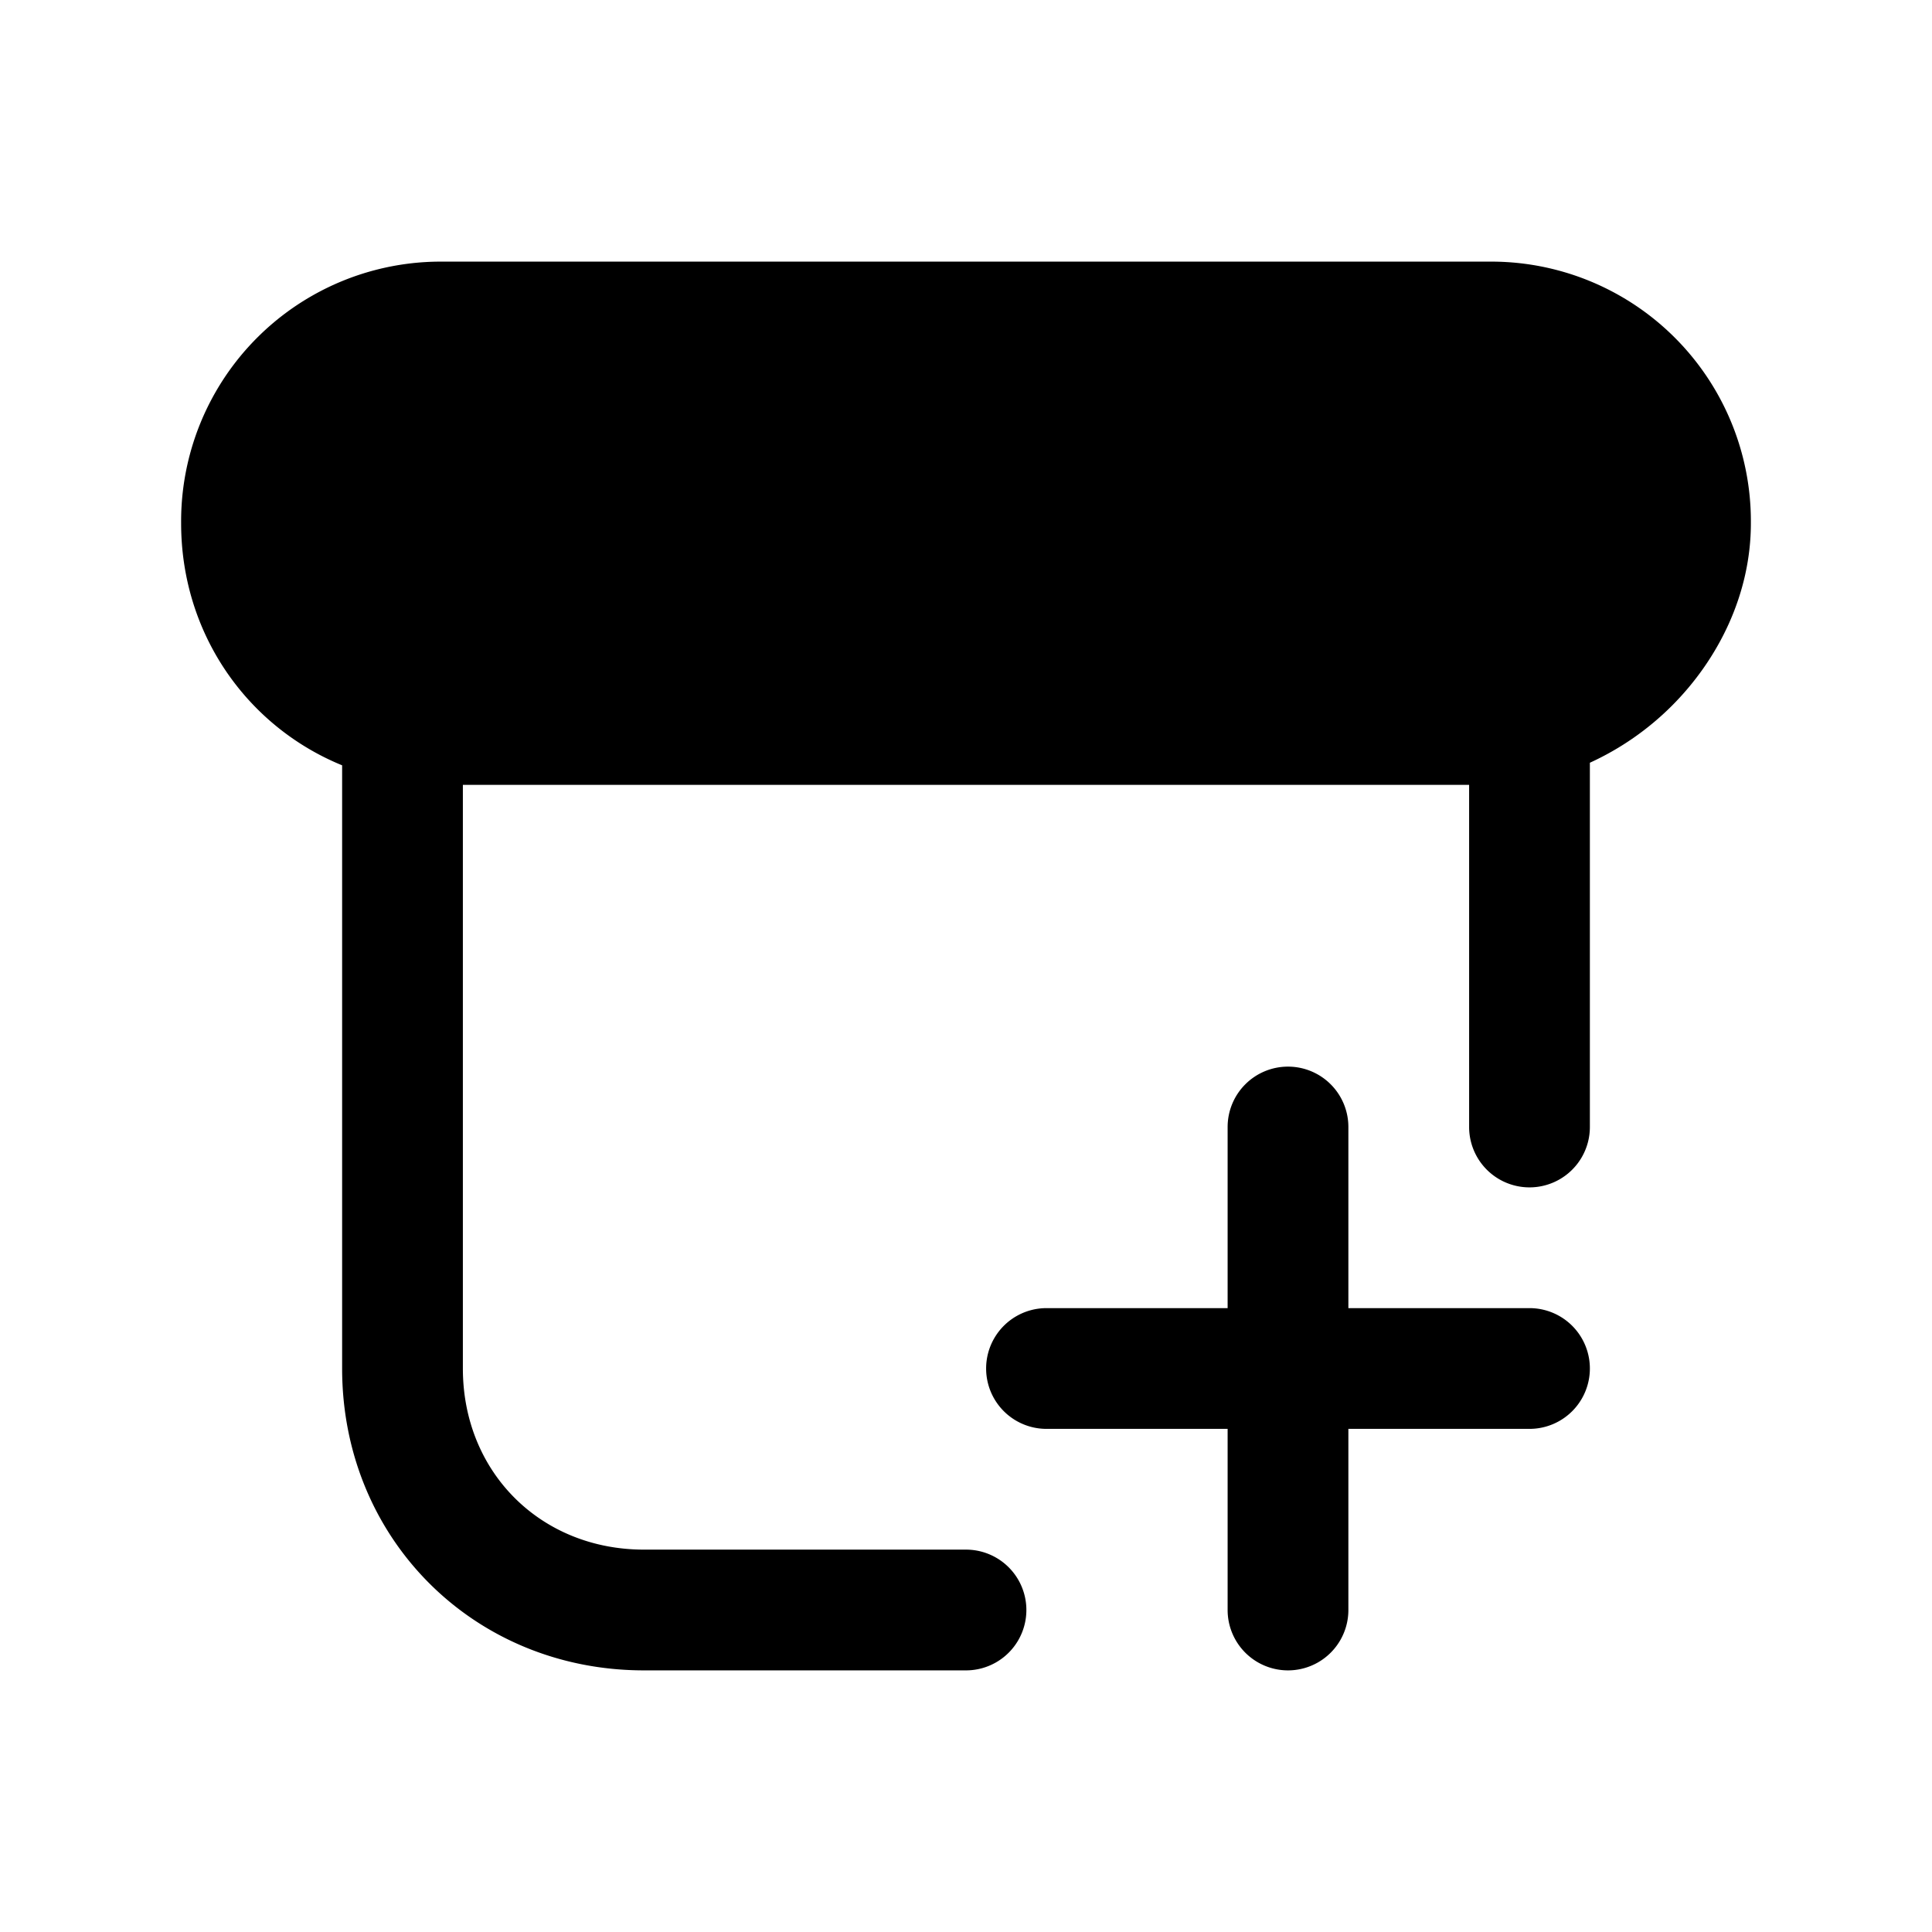 <svg xmlns="http://www.w3.org/2000/svg" fill="none" viewBox="0 0 24 24">
  <path fill="#000" d="M5.5 4.75c-.986 0-1.75.764-1.75 1.75s.764 1.75 1.75 1.75h13q.069 0 .138-.007a.75.75 0 0 1 .39-.092 1.9 1.9 0 0 0 .68-.444c.345-.345.542-.787.542-1.207 0-.986-.764-1.75-1.75-1.75zm14.25 4.725a3.5 3.5 0 0 0 1.018-.707c.58-.58.982-1.388.982-2.268a3.226 3.226 0 0 0-3.25-3.25h-13A3.226 3.226 0 0 0 2.25 6.5c0 1.37.818 2.524 2 3.007V17c0 2.114 1.636 3.75 3.75 3.75h4a.75.75 0 0 0 0-1.5H8c-1.286 0-2.25-.964-2.25-2.25V9.75h12.5V14a.75.75 0 0 0 1.5 0zM16 13.25a.75.75 0 0 1 .75.75v2.25H19a.75.75 0 0 1 0 1.5h-2.25V20a.75.75 0 0 1-1.5 0v-2.25H13a.75.75 0 0 1 0-1.5h2.25V14a.75.75 0 0 1 .75-.75"/>
</svg>
